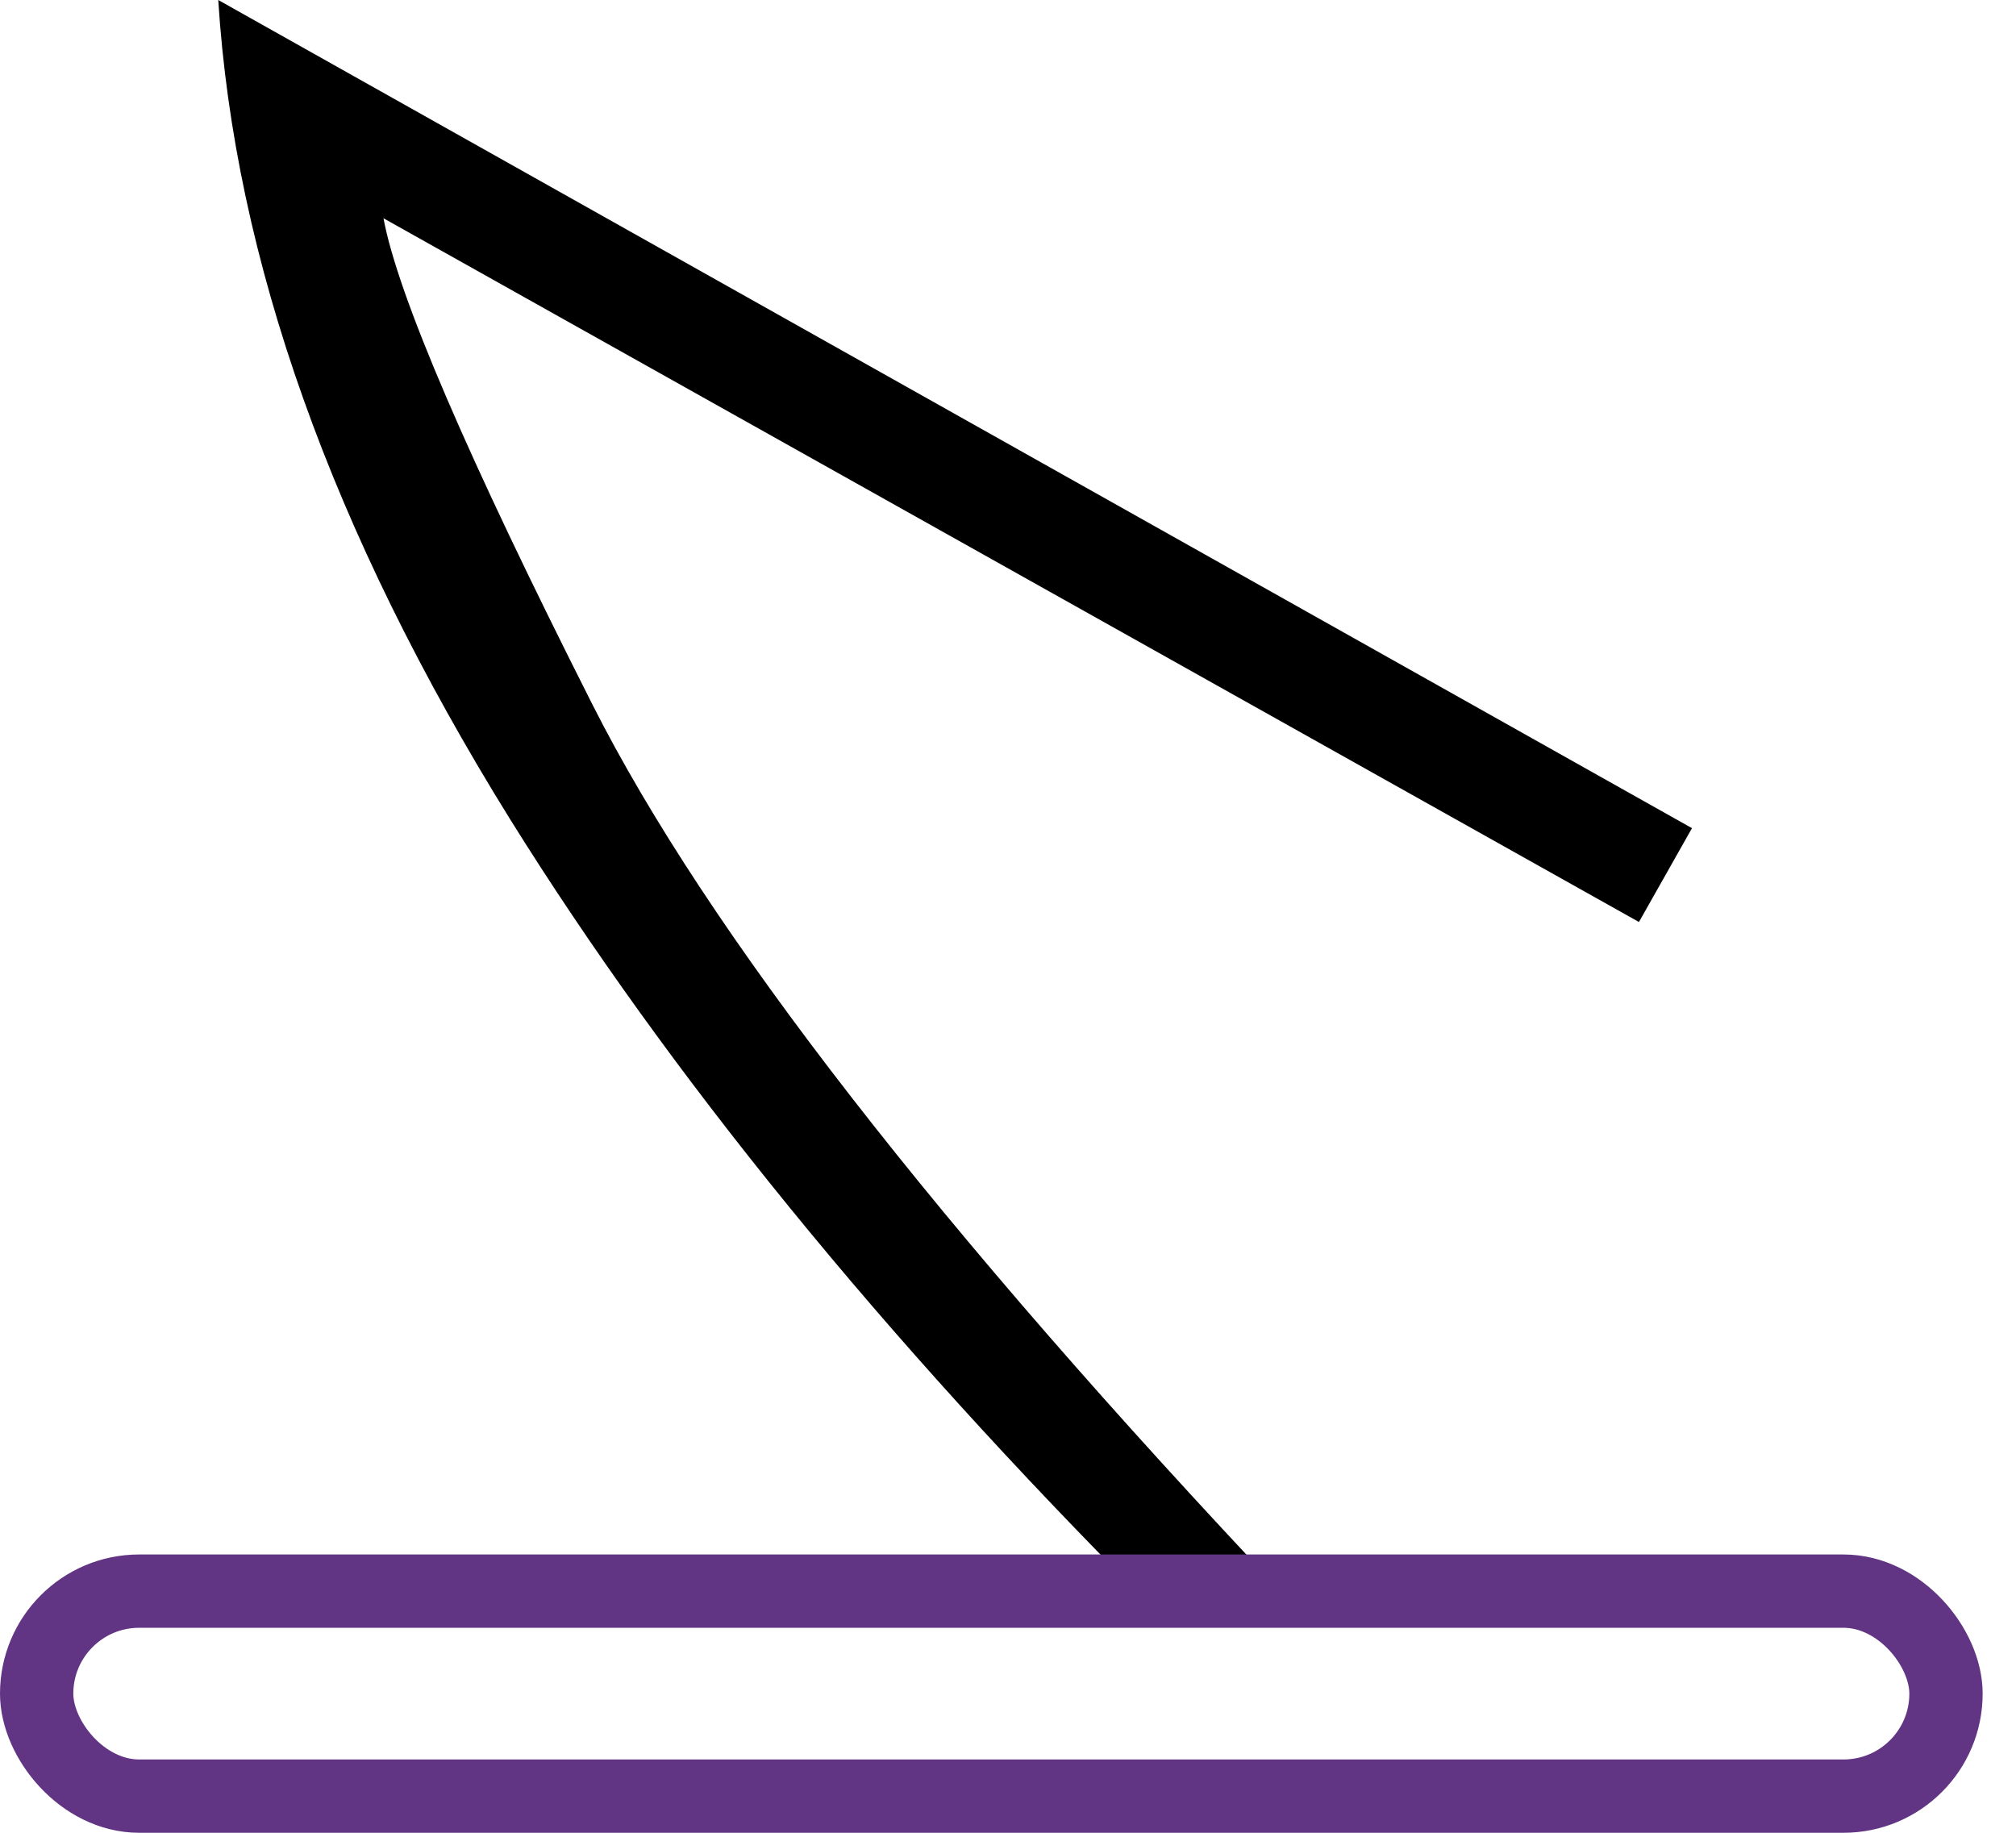 <?xml version="1.0" encoding="UTF-8" standalone="no"?>
<svg
   width="1100"
   height="1000"
   id="svg1320"
   sodipodi:version="0.32"
   inkscape:version="1.4.2 (f4327f4, 2025-05-13)"
   sodipodi:docname="14291.svg"
   version="1.1"
   xml:space="preserve"
   xmlns:inkscape="http://www.inkscape.org/namespaces/inkscape"
   xmlns:sodipodi="http://sodipodi.sourceforge.net/DTD/sodipodi-0.dtd"
   xmlns="http://www.w3.org/2000/svg"
   xmlns:svg="http://www.w3.org/2000/svg"
   xmlns:rdf="http://www.w3.org/1999/02/22-rdf-syntax-ns#"
   xmlns:cc="http://creativecommons.org/ns#"
   xmlns:dc="http://purl.org/dc/elements/1.1/"><defs
     id="defs1325" /><sodipodi:namedview
     inkscape:window-height="998"
     inkscape:window-width="1680"
     inkscape:pageshadow="2"
     inkscape:pageopacity="0.0"
     borderopacity="1.0"
     bordercolor="#666666"
     pagecolor="#ffffff"
     id="base"
     inkscape:zoom="0.32419145"
     inkscape:cx="58.607345"
     inkscape:cy="1139.7586"
     inkscape:window-x="-8"
     inkscape:window-y="-8"
     inkscape:current-layer="svg1320"
     inkscape:showpageshadow="2"
     inkscape:pagecheckerboard="0"
     inkscape:deskcolor="#d1d1d1"
     inkscape:window-maximized="1"
     showguides="true"><sodipodi:guide
       position="1081.803,36.171"
       orientation="1,0"
       id="guide1"
       inkscape:locked="false" /><sodipodi:guide
       position="1100,0"
       orientation="0,-1"
       id="guide2"
       inkscape:locked="false" /></sodipodi:namedview><path
     style="fill:#000000;stroke:none;stroke-width:1"
     d="m 119.087,0 c 8.904,141.347 61.955,290.299 159.154,446.856 87.206,139.928 203.605,282.82 349.195,428.676 l 74.388,-4.165 C 512.009,670.495 385.839,508.216 323.317,384.53 255.055,249.49 217.028,161.009 209.238,119.087 v 0 l 685.031,383.973 28.937,-51.196 z"
     id="path1-7"
     sodipodi:nodetypes="ccccsscccc" /><rect
     style="fill:none;stroke:#613583;stroke-width:40;stroke-linejoin:miter;stroke-miterlimit:2;stroke-dasharray:none"
     id="rect1"
     width="1041.803"
     height="111.845"
     x="20"
     y="868.155"
     rx="55.923"
     ry="55.923" /></svg>

